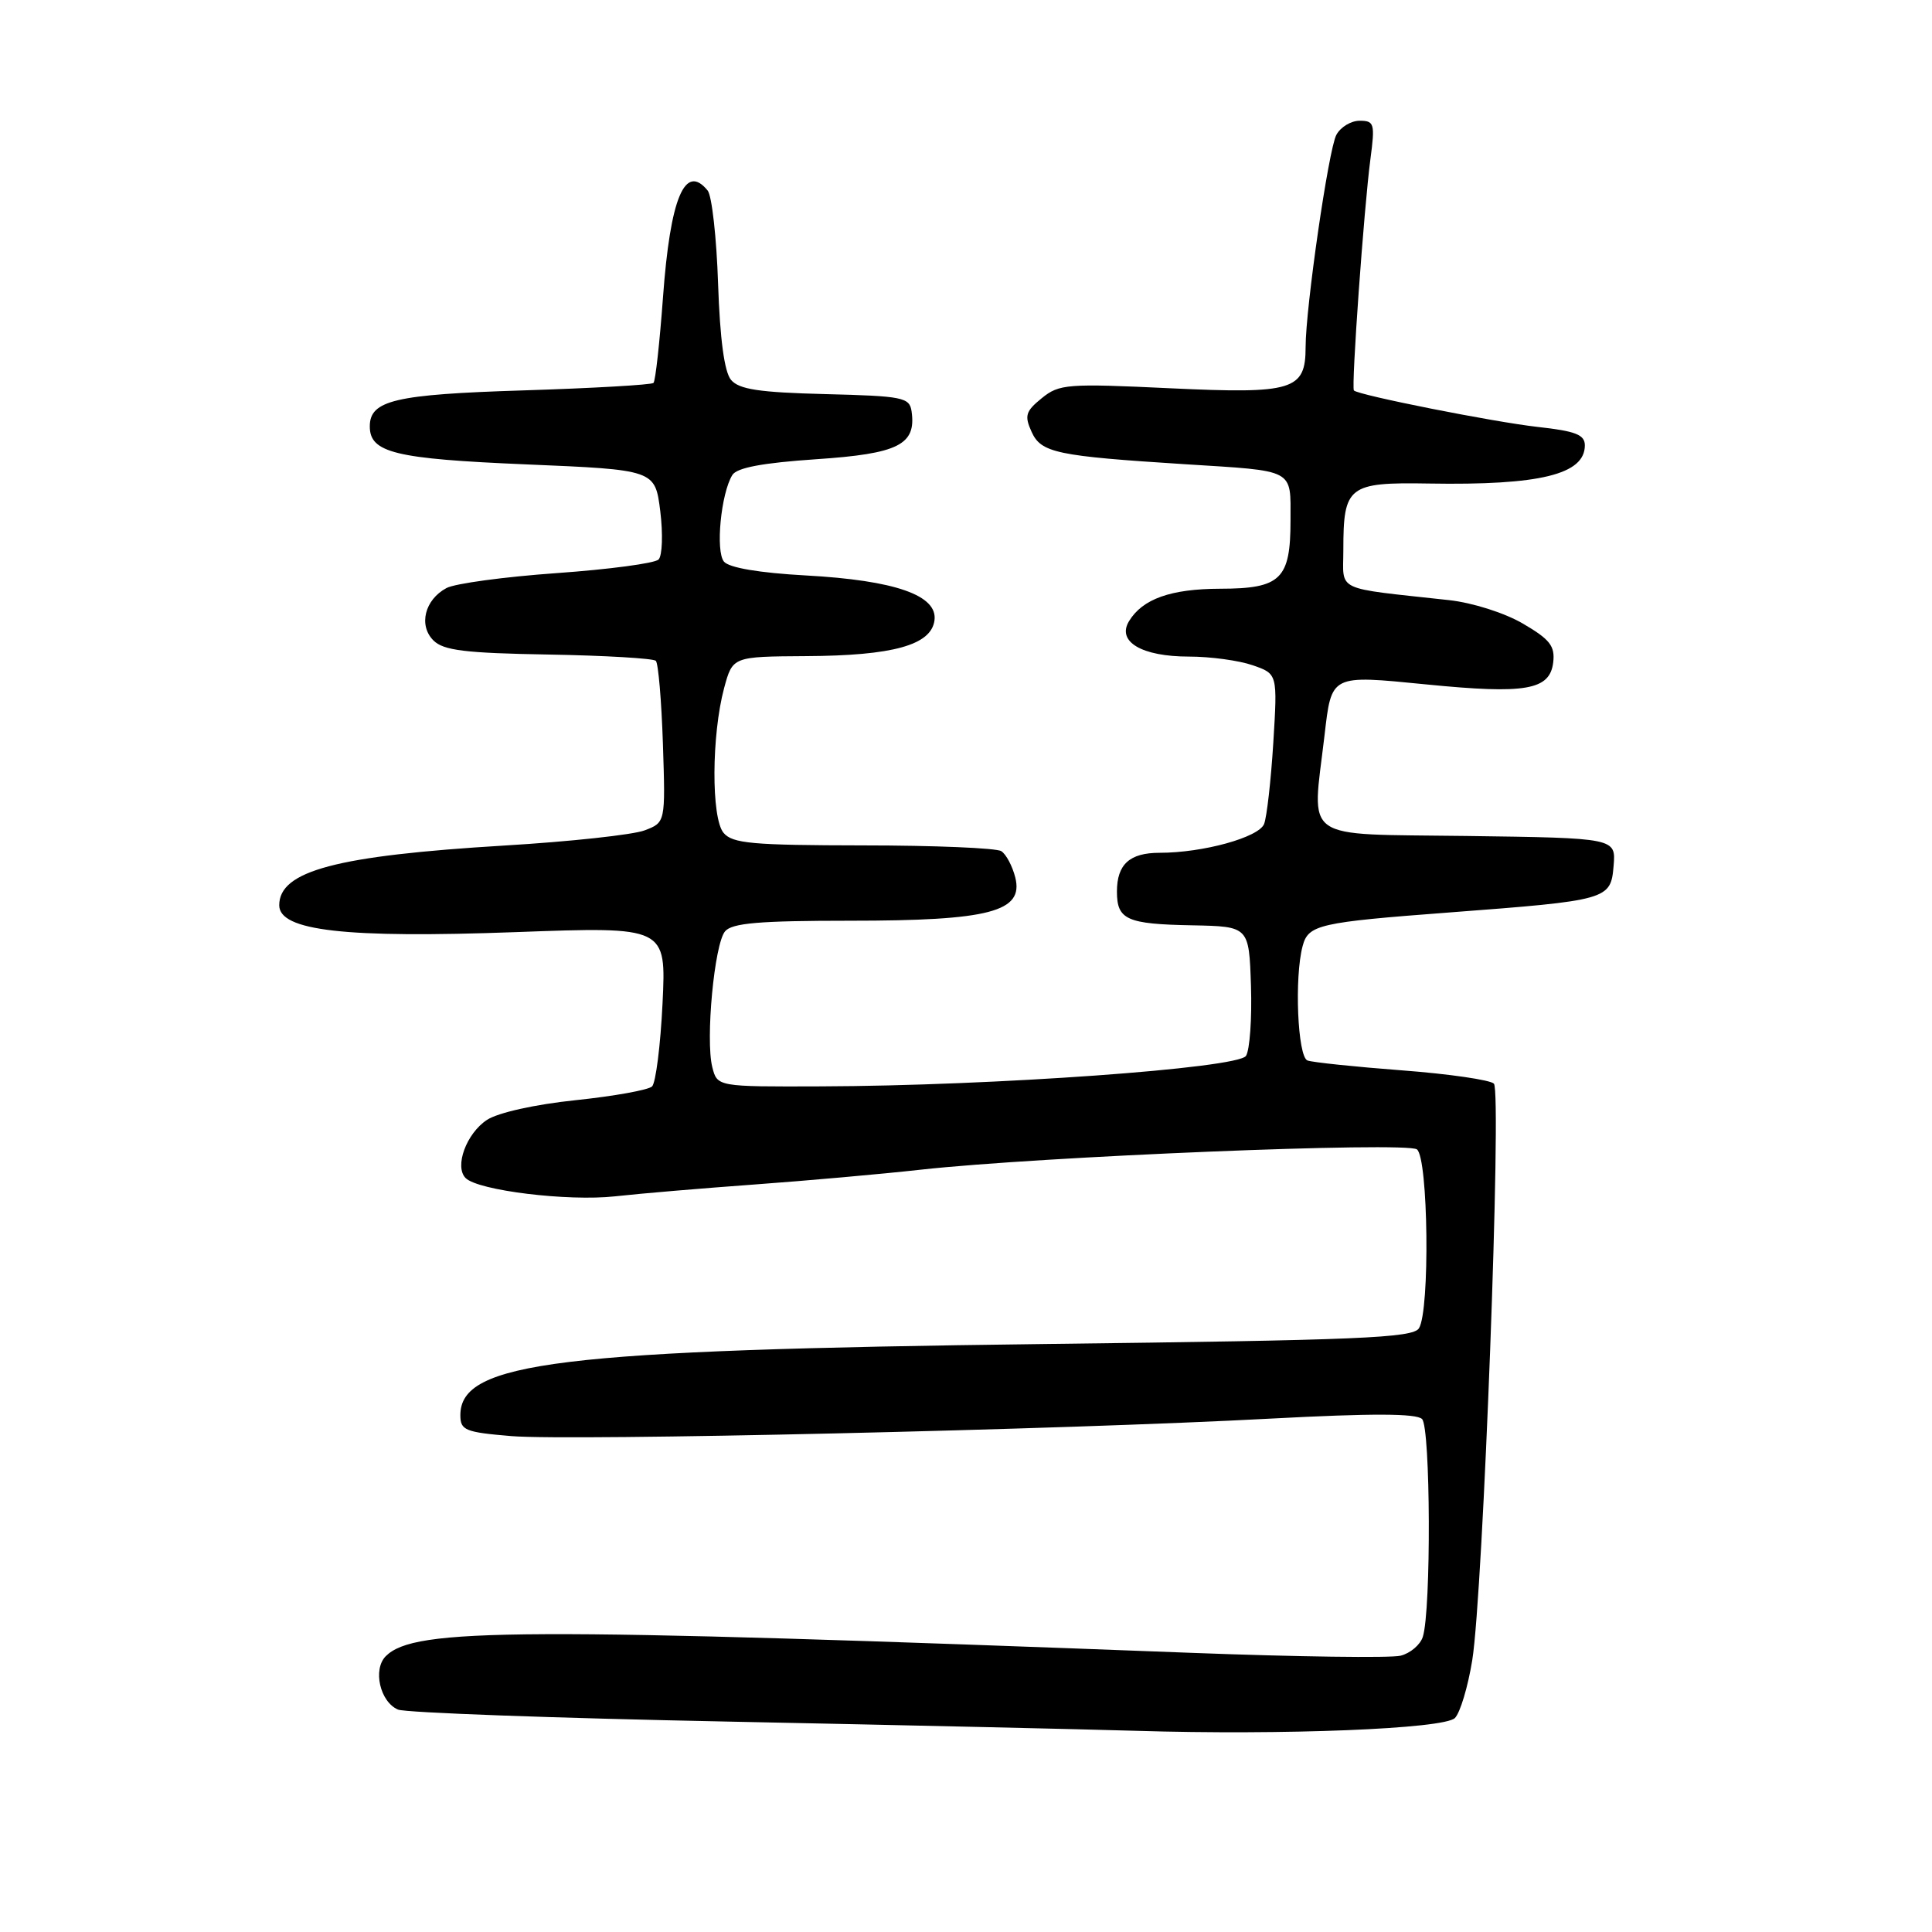 <?xml version="1.0" encoding="UTF-8" standalone="no"?>
<!DOCTYPE svg PUBLIC "-//W3C//DTD SVG 1.1//EN" "http://www.w3.org/Graphics/SVG/1.1/DTD/svg11.dtd" >
<svg xmlns="http://www.w3.org/2000/svg" xmlns:xlink="http://www.w3.org/1999/xlink" version="1.1" viewBox="0 0 256 256">
 <g >
 <path fill="currentColor"
d=" M 192.78 227.65 C 193.48 226.95 194.51 223.50 195.08 219.99 C 196.52 211.07 199.01 144.71 197.95 143.59 C 197.48 143.10 192.01 142.30 185.79 141.83 C 179.58 141.36 173.94 140.77 173.25 140.52 C 171.94 140.04 171.49 129.48 172.61 125.34 C 173.36 122.53 174.77 122.21 192.00 120.91 C 213.11 119.31 213.43 119.22 213.81 114.74 C 214.12 111.04 214.12 111.04 194.31 110.77 C 172.13 110.47 173.84 111.68 175.50 97.49 C 176.45 89.33 176.25 89.43 189.00 90.69 C 202.20 92.00 205.37 91.44 205.81 87.76 C 206.06 85.60 205.37 84.72 201.81 82.64 C 199.37 81.21 195.11 79.86 192.00 79.52 C 176.62 77.83 178.00 78.48 178.00 72.87 C 178.00 64.40 178.65 63.89 189.31 64.07 C 204.07 64.32 210.00 62.86 210.00 59.01 C 210.00 57.60 208.77 57.12 203.75 56.57 C 197.94 55.92 180.04 52.37 179.40 51.74 C 179.03 51.36 180.73 27.55 181.59 21.06 C 182.21 16.38 182.10 16.00 180.16 16.00 C 179.01 16.00 177.62 16.84 177.07 17.88 C 176.04 19.80 173.00 40.79 173.00 45.98 C 173.00 51.71 171.36 52.21 155.11 51.45 C 141.41 50.80 140.35 50.88 138.04 52.76 C 135.89 54.50 135.72 55.09 136.70 57.24 C 137.96 60.00 140.00 60.43 157.00 61.51 C 171.73 62.44 171.00 62.05 171.00 68.95 C 171.00 76.75 169.72 78.00 161.68 78.01 C 155.12 78.03 151.39 79.36 149.60 82.31 C 147.95 85.03 151.29 87.00 157.54 87.00 C 160.38 87.00 164.18 87.52 165.99 88.15 C 169.28 89.29 169.28 89.29 168.72 98.40 C 168.41 103.40 167.86 108.26 167.50 109.18 C 166.80 110.96 159.41 113.00 153.65 113.00 C 149.68 113.00 148.00 114.53 148.00 118.14 C 148.00 121.87 149.29 122.45 158.00 122.61 C 165.50 122.76 165.50 122.76 165.76 130.63 C 165.90 134.96 165.60 139.13 165.10 139.91 C 164.03 141.55 131.62 143.88 108.77 143.95 C 95.04 144.00 95.04 144.00 94.38 141.39 C 93.47 137.75 94.65 125.12 96.07 123.41 C 96.99 122.31 100.59 122.00 112.65 122.00 C 131.12 122.00 135.67 120.81 134.53 116.27 C 134.15 114.76 133.31 113.18 132.67 112.78 C 132.03 112.37 123.79 112.02 114.37 112.02 C 99.67 112.00 97.05 111.77 95.87 110.35 C 94.23 108.36 94.28 97.40 95.95 91.17 C 97.08 87.00 97.08 87.00 106.79 86.94 C 118.33 86.88 123.36 85.48 123.82 82.23 C 124.30 78.89 118.62 76.90 106.78 76.25 C 100.60 75.91 96.61 75.23 95.93 74.42 C 94.79 73.04 95.53 65.38 97.04 62.94 C 97.64 61.97 101.06 61.33 108.16 60.85 C 119.06 60.12 121.42 58.93 120.79 54.51 C 120.52 52.65 119.64 52.48 109.35 52.22 C 100.56 52.00 97.91 51.59 96.86 50.33 C 95.98 49.27 95.40 44.92 95.15 37.61 C 94.95 31.50 94.33 25.94 93.77 25.25 C 90.76 21.55 88.81 26.22 87.85 39.39 C 87.41 45.38 86.85 50.48 86.59 50.74 C 86.34 50.99 78.56 51.44 69.32 51.73 C 52.33 52.26 49.00 53.04 49.00 56.50 C 49.00 59.99 52.34 60.80 69.65 61.53 C 86.80 62.25 86.80 62.25 87.49 67.74 C 87.86 70.76 87.76 73.64 87.26 74.14 C 86.76 74.64 80.69 75.45 73.76 75.94 C 66.84 76.43 60.27 77.32 59.16 77.92 C 56.28 79.46 55.43 82.86 57.43 84.86 C 58.76 86.19 61.62 86.54 72.68 86.73 C 80.17 86.86 86.57 87.24 86.90 87.56 C 87.23 87.89 87.65 92.85 87.84 98.57 C 88.18 108.98 88.18 108.98 85.41 110.03 C 83.89 110.61 75.52 111.52 66.81 112.04 C 44.59 113.38 37.00 115.39 37.00 119.95 C 37.00 123.34 45.78 124.34 68.37 123.51 C 88.28 122.78 88.28 122.78 87.79 132.94 C 87.52 138.53 86.89 143.49 86.40 143.96 C 85.90 144.43 81.35 145.25 76.27 145.78 C 70.90 146.34 65.99 147.43 64.53 148.39 C 61.80 150.18 60.18 154.58 61.70 156.10 C 63.35 157.75 75.25 159.21 81.50 158.52 C 84.80 158.15 93.12 157.45 100.00 156.95 C 106.88 156.45 116.78 155.57 122.00 154.99 C 137.79 153.24 186.36 151.26 187.75 152.30 C 189.26 153.44 189.49 173.67 188.02 176.00 C 187.21 177.29 180.12 177.58 138.29 178.09 C 73.97 178.88 61.00 180.46 61.00 187.52 C 61.00 189.52 61.63 189.78 67.75 190.29 C 75.61 190.95 140.85 189.45 168.43 187.97 C 181.82 187.26 187.68 187.28 188.43 188.03 C 189.56 189.16 189.65 213.39 188.53 216.89 C 188.20 217.94 186.87 219.07 185.58 219.39 C 184.29 219.71 171.82 219.54 157.87 219.01 C 68.42 215.61 54.91 215.67 51.12 219.45 C 49.37 221.20 50.35 225.51 52.74 226.53 C 53.71 226.94 73.40 227.66 96.50 228.12 C 119.60 228.59 143.90 229.14 150.50 229.34 C 170.09 229.94 191.32 229.09 192.78 227.65 Z "/>
</g>
</svg>